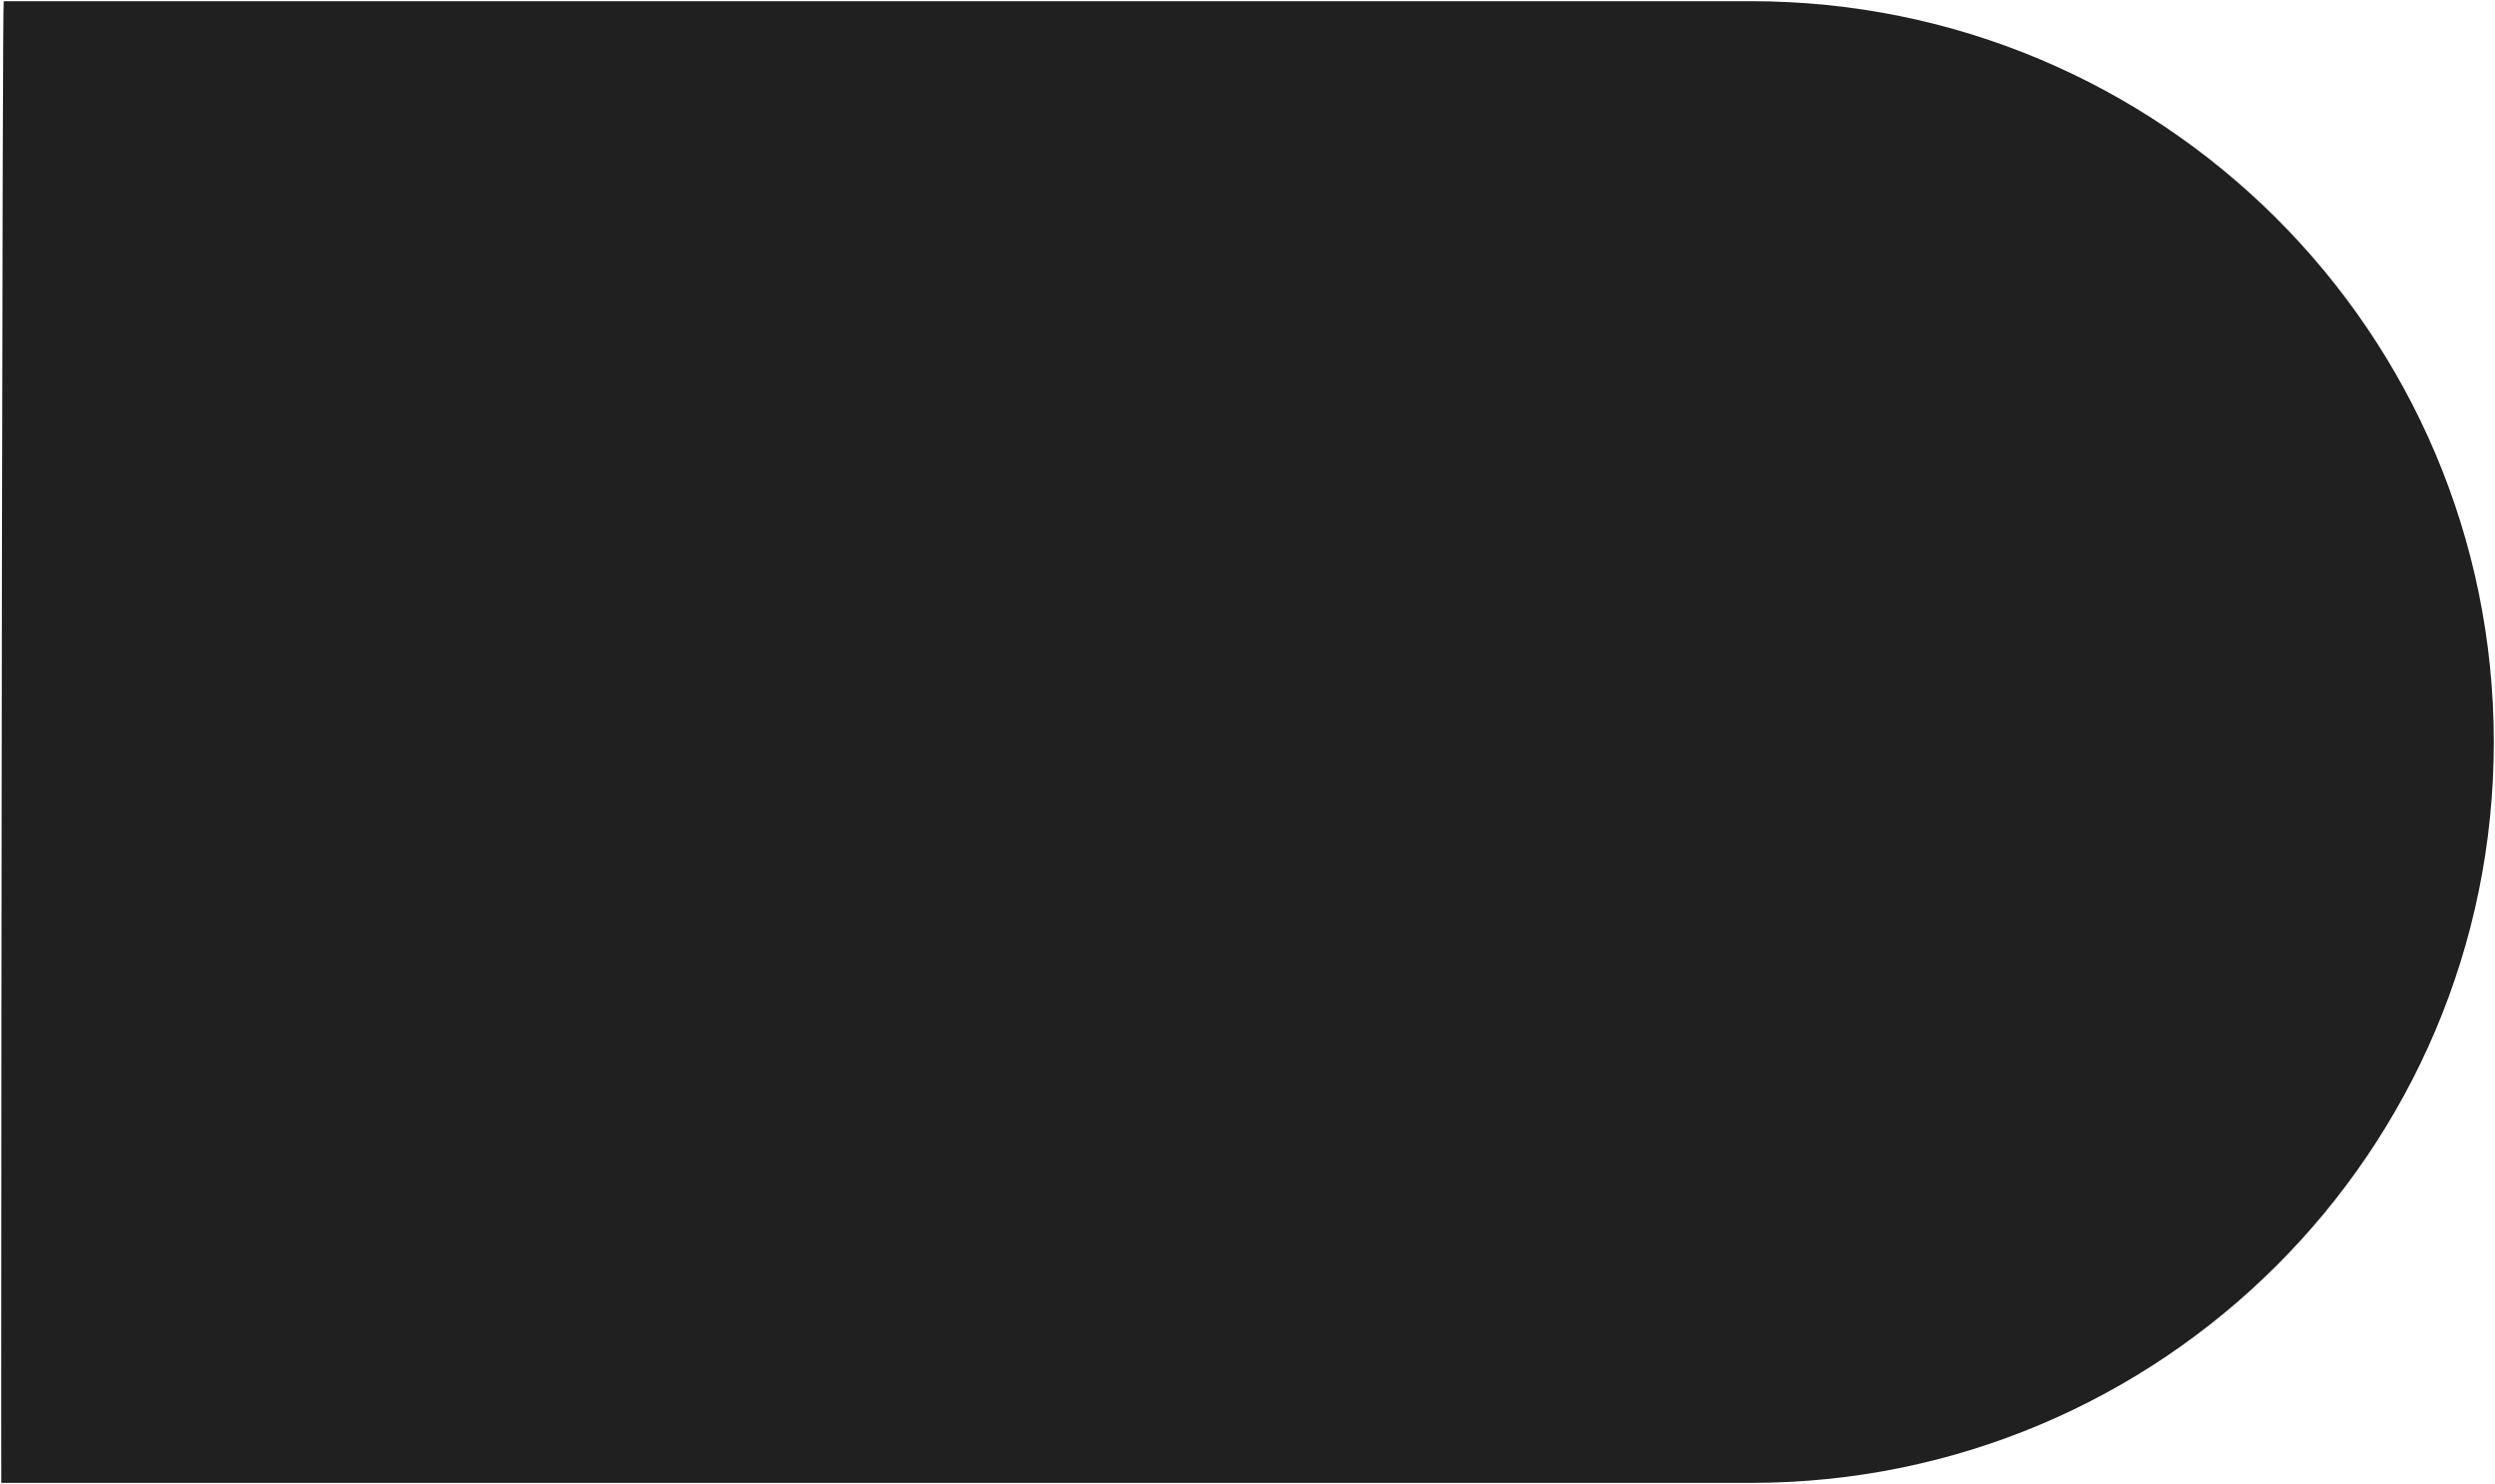 <?xml version="1.0" encoding="UTF-8"?>
<svg version="1.1" width="1044px" height="621px" viewBox="0 0 1044.0 621.0" xmlns="http://www.w3.org/2000/svg"><defs><clipPath id="i0"><path d="M309.999,0 C481.293,0 620,139.213 620,310.776 L620,1042.967 C620,1042.986 611.072,1042.997 595.359,1042.999 L577.463,1042.999 C437.472,1042.977 0,1042.557 0,1041.945 L0,310.776 C0,139.052 138.865,0 309.999,0 Z"></path></clipPath></defs><g transform="translate(1043.5 0.5) rotate(90.0)"><g clip-path="url(#i0)"><polygon points="0,0 620,0 620,1043 0,1043 0,0" stroke="none" fill="#202020"></polygon></g></g></svg>